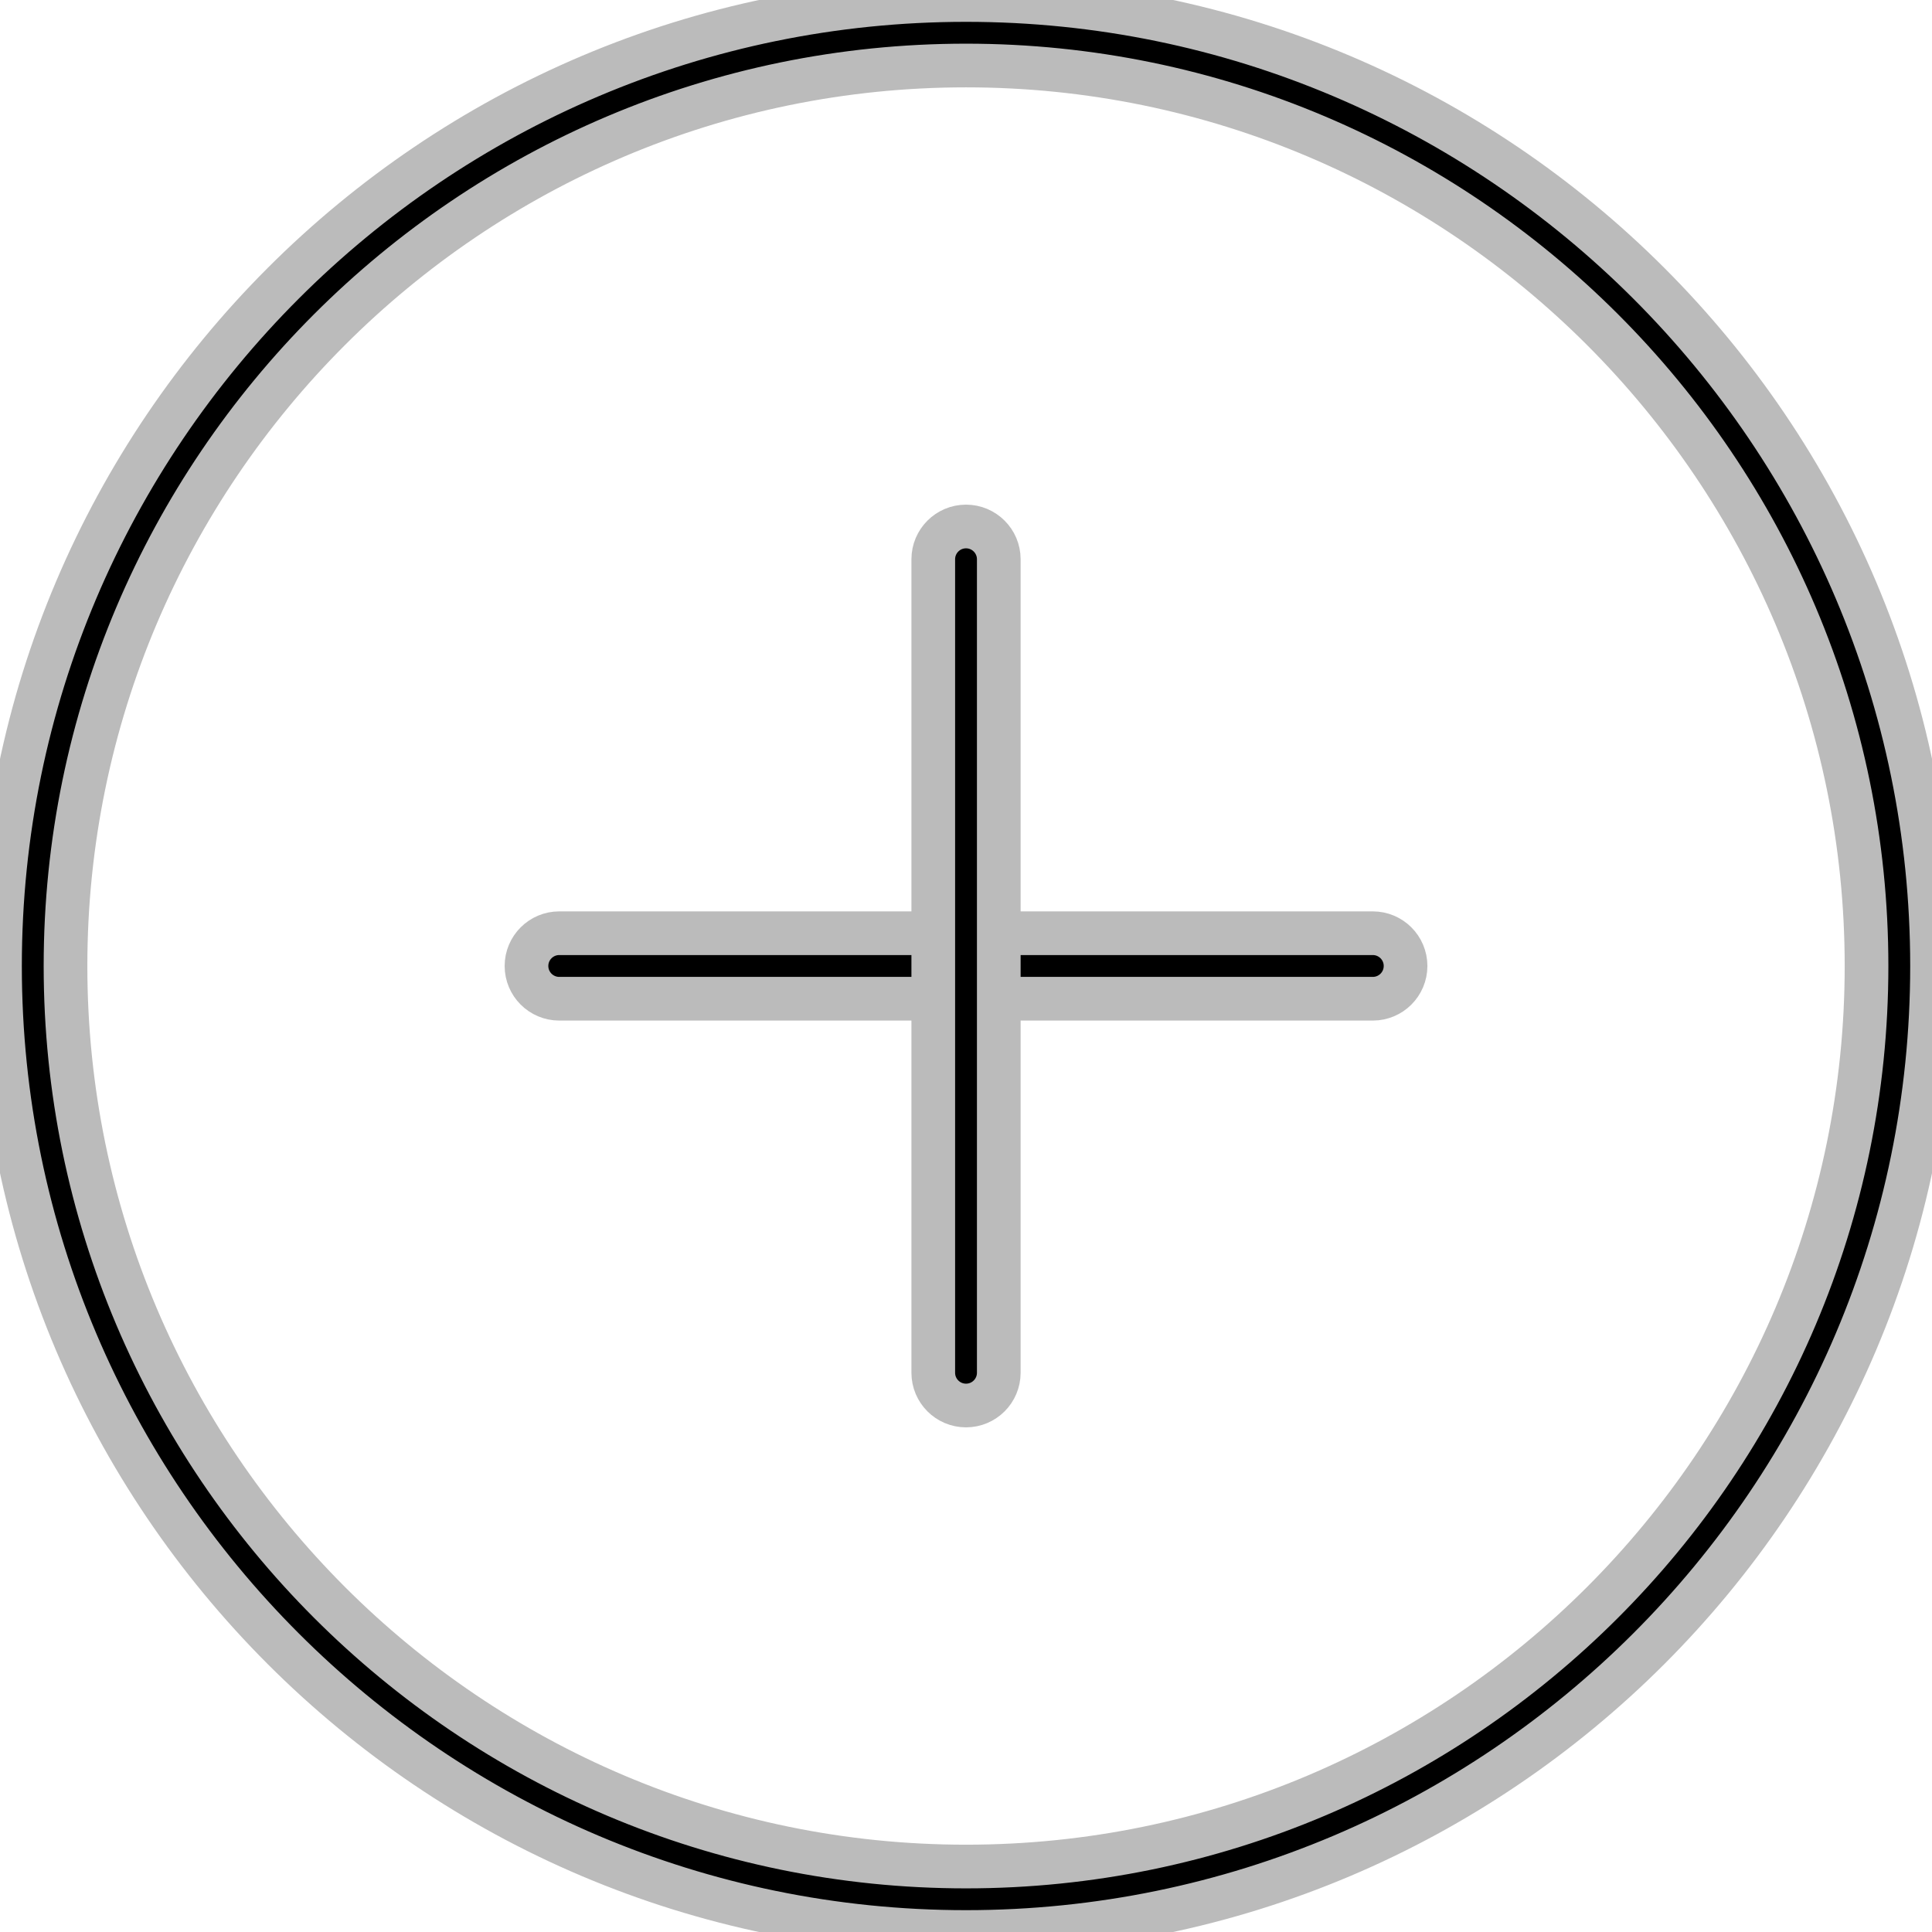 <?xml version="1.0" encoding="iso-8859-1"?>
<svg version="1.1" id="Capa_1" xmlns="http://www.w3.org/2000/svg" xmlns:xlink="http://www.w3.org/1999/xlink" x="0px" y="0px"
	 width="44.237px" height="44.237px" viewBox="0 0 44.237 44.237" style="enable-background:new 0 0 44.237 44.237;"
	 xml:space="preserve" stroke="#bbb">
<g>
	<path d="M22.119,44.237C9.922,44.237,0,34.315,0,22.119S9.922,0,22.119,0s22.119,9.922,22.119,22.119S34.315,44.237,22.119,44.237z
		 M22.119,1.5C10.75,1.5,1.5,10.75,1.5,22.119s9.25,20.619,20.619,20.619s20.619-9.25,20.619-20.619S33.488,1.5,22.119,1.5z"/>
	<g>
		<line x1="12.805" y1="22.118" x2="31.433" y2="22.118"/>
		<path d="M31.433,22.868H12.805c-0.414,0-0.75-0.336-0.75-0.75s0.336-0.75,0.75-0.75h18.628c0.414,0,0.75,0.336,0.75,0.75
			S31.847,22.868,31.433,22.868z"/>
	</g>
	<g>
		<line x1="22.119" y1="12.805" x2="22.119" y2="31.432"/>
		<path d="M22.119,32.182c-0.414,0-0.75-0.336-0.75-0.75V12.805c0-0.414,0.336-0.75,0.75-0.75s0.75,0.336,0.75,0.75v18.627
			C22.869,31.846,22.533,32.182,22.119,32.182z"/>
	</g>
</g>
<g>
</g>
<g>
</g>
<g>
</g>
<g>
</g>
<g>
</g>
<g>
</g>
<g>
</g>
<g>
</g>
<g>
</g>
<g>
</g>
<g>
</g>
<g>
</g>
<g>
</g>
<g>
</g>
<g>
</g>
</svg>
